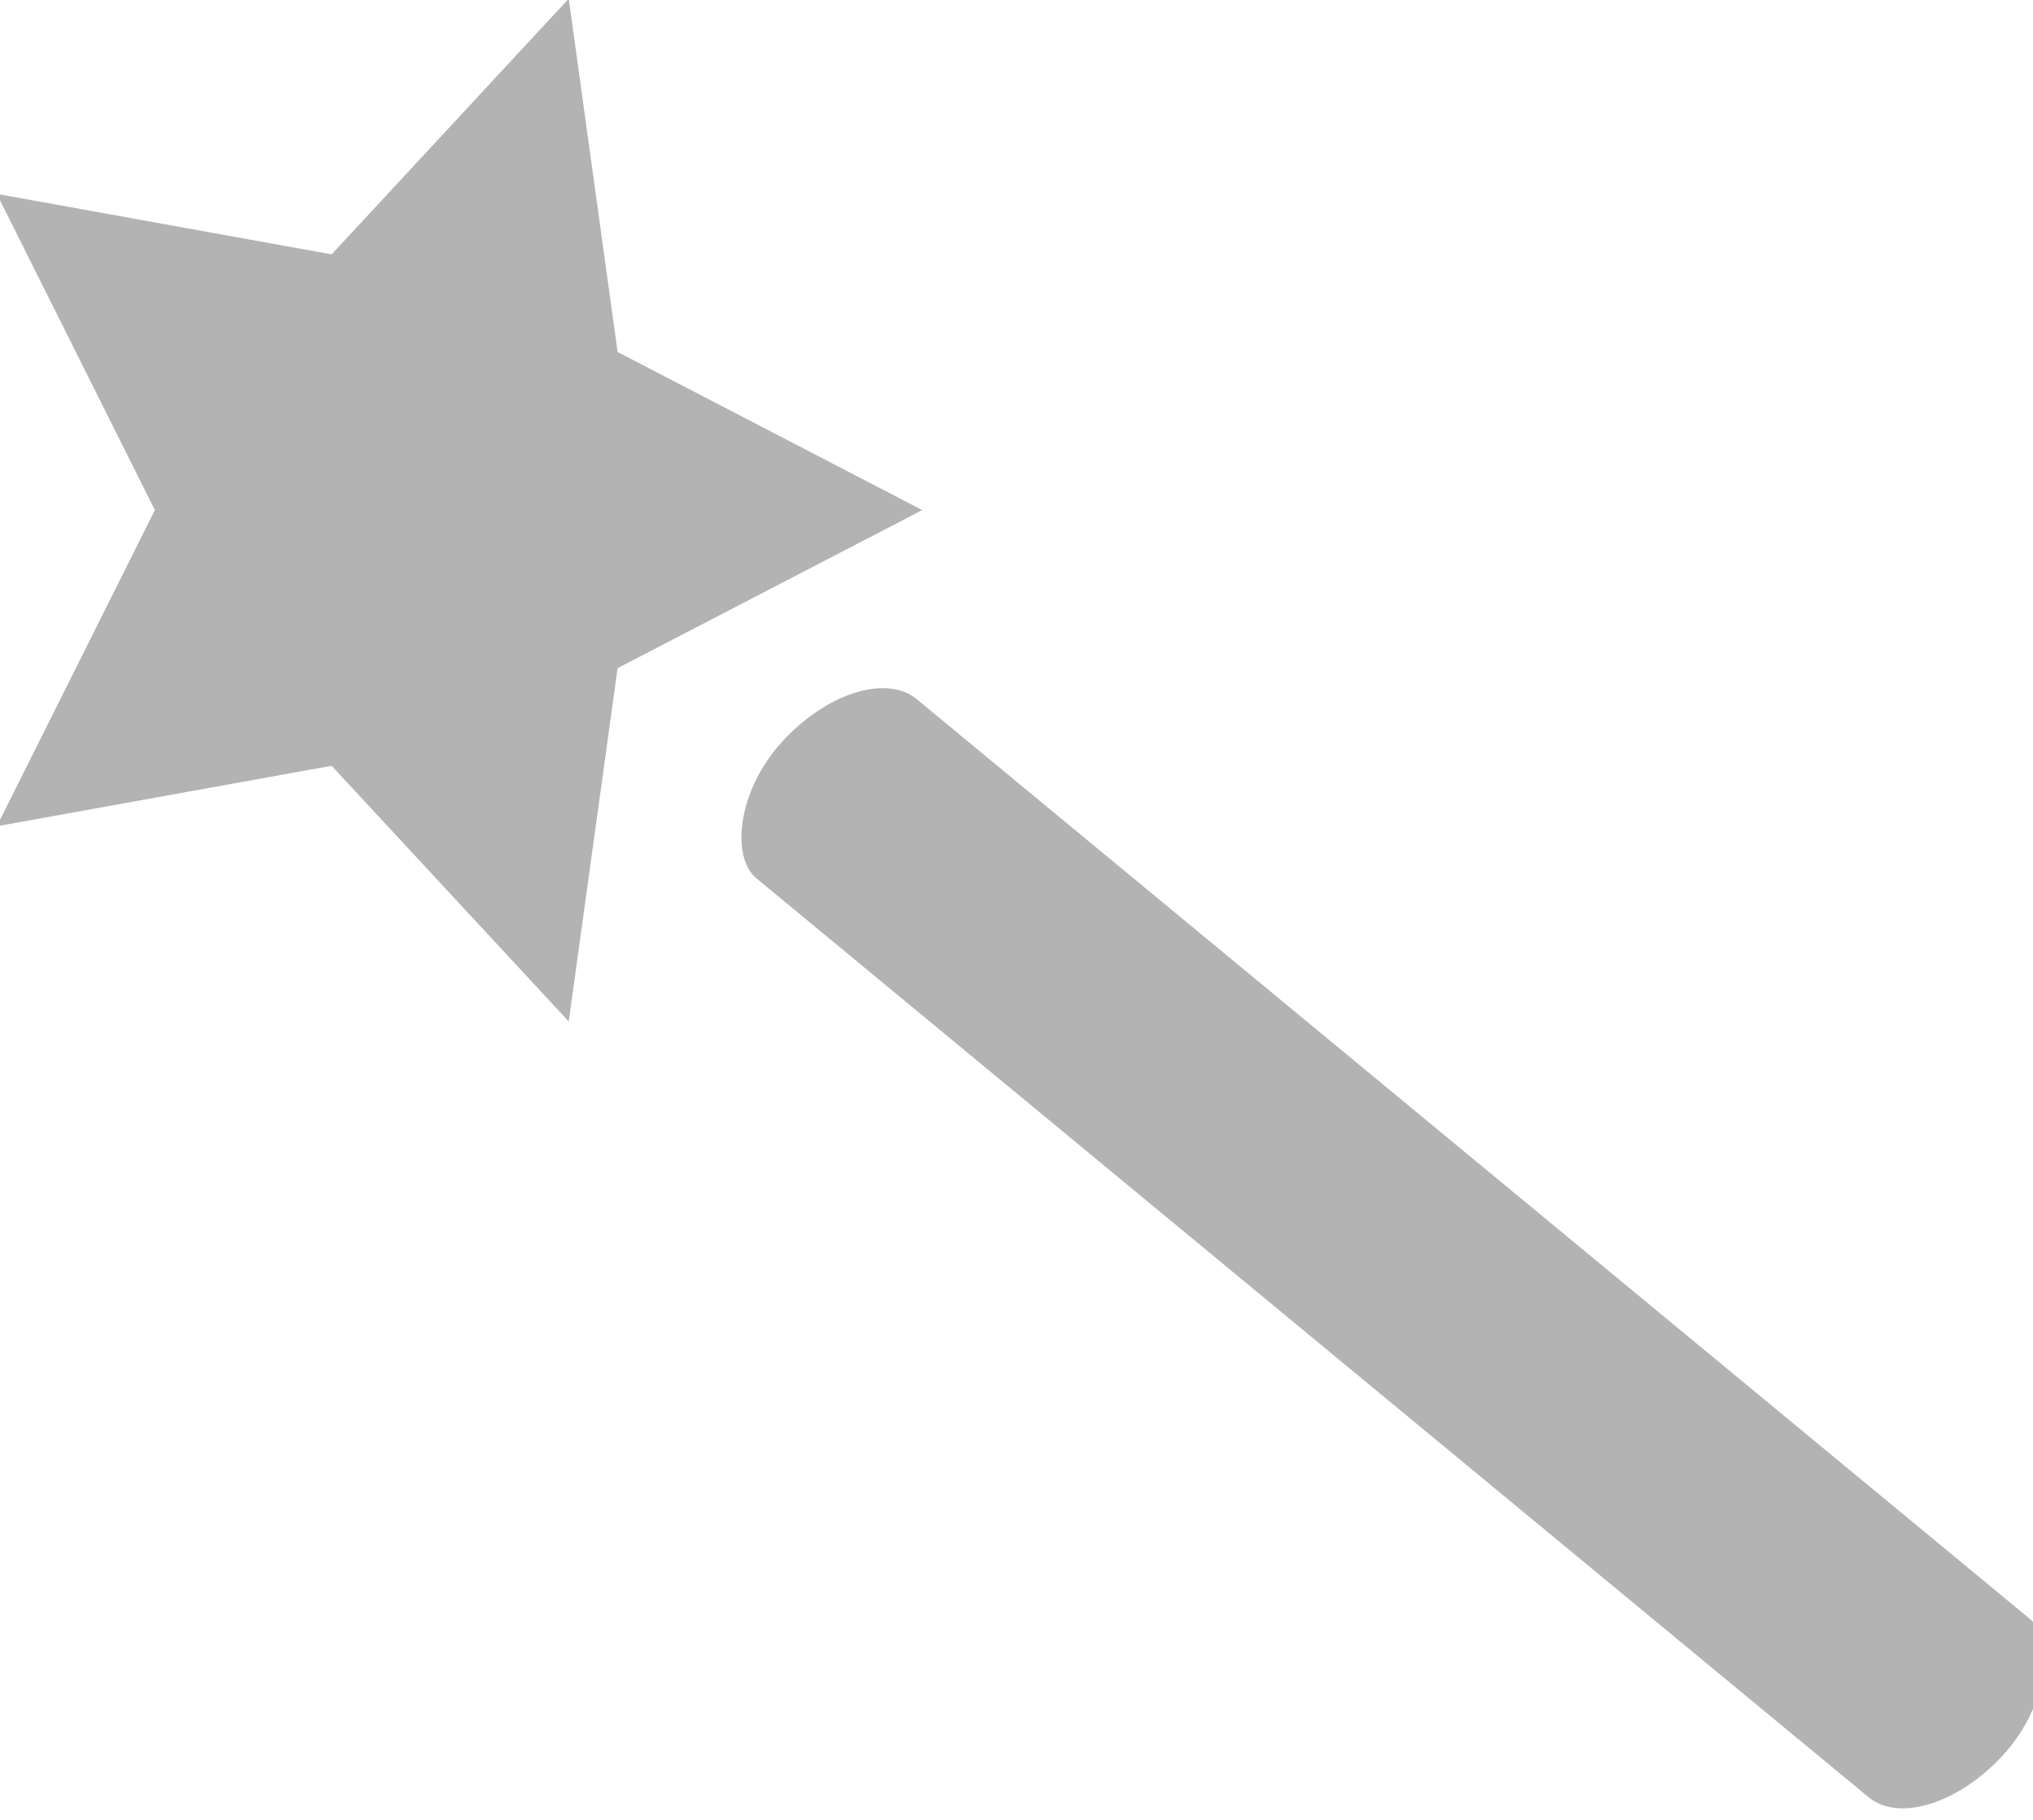 <?xml version="1.0" encoding="UTF-8" standalone="no"?>
<!-- Created with Inkscape (http://www.inkscape.org/) -->

<svg
   xmlns:dc="http://purl.org/dc/elements/1.1/"
   xmlns:cc="http://creativecommons.org/ns#"
   xmlns:rdf="http://www.w3.org/1999/02/22-rdf-syntax-ns#"
   xmlns:svg="http://www.w3.org/2000/svg"
   xmlns="http://www.w3.org/2000/svg"
   xmlns:sodipodi="http://sodipodi.sourceforge.net/DTD/sodipodi-0.dtd"
   xmlns:inkscape="http://www.inkscape.org/namespaces/inkscape"
   sodipodi:docname="fuzzy-select-wand.svg"
   height="14.338"
   id="svg7384"
   inkscape:version="0.92.2 (5c3e80d, 2017-08-06)"
   version="1.1"
   width="16.015">
  <sodipodi:namedview
     inkscape:bbox-nodes="true"
     inkscape:bbox-paths="true"
     bordercolor="#666666"
     borderopacity="1"
     inkscape:current-layer="layer9"
     inkscape:cx="3.4181019"
     inkscape:cy="6.2576805"
     gridtolerance="10"
     inkscape:guide-bbox="true"
     guidetolerance="10"
     id="namedview88"
     inkscape:object-nodes="false"
     inkscape:object-paths="false"
     objecttolerance="10"
     pagecolor="#433342"
     inkscape:pageopacity="1"
     inkscape:pageshadow="2"
     showborder="false"
     showgrid="false"
     showguides="true"
     inkscape:snap-bbox="true"
     inkscape:snap-bbox-midpoints="false"
     inkscape:snap-global="true"
     inkscape:snap-grids="true"
     inkscape:snap-nodes="true"
     inkscape:snap-others="false"
     inkscape:snap-page="false"
     inkscape:snap-to-guides="true"
     inkscape:window-height="715"
     inkscape:window-maximized="1"
     inkscape:window-width="1366"
     inkscape:window-x="0"
     inkscape:window-y="28"
     inkscape:zoom="11.313708">
    <inkscape:grid
       empspacing="2"
       enabled="true"
       id="grid4866"
       originx="51.507"
       originy="-29.279"
       snapvisiblegridlinesonly="true"
       spacingx="1"
       spacingy="1"
       type="xygrid"
       visible="true" />
  </sodipodi:namedview>
  <title
     id="title9167">Gnome Symbolic Icon Theme</title>
  <defs
     id="defs7386" />
  <g
     inkscape:groupmode="layer"
     id="layer9"
     inkscape:label="tools"
     style="display:inline"
     transform="translate(-189.493,-189.383)">
    <path
       sodipodi:arg1="0"
       sodipodi:arg2="0.62831853"
       sodipodi:cx="-186"
       sodipodi:cy="45"
       d="m -184,45 -1.191,0.588 -0.191,1.314 -0.927,-0.951 -1.309,0.225 L -187,45 l -0.618,-1.176 1.309,0.225 0.927,-0.951 0.191,1.314 z"
       inkscape:flatsided="false"
       id="path106146"
       sodipodi:r1="2"
       sodipodi:r2="1"
       inkscape:randomized="0"
       inkscape:rounded="0"
       sodipodi:sides="5"
       style="fill:#b3b3b3;fill-opacity:1;stroke:none"
       transform="matrix(2.015,0,0,2.118,567.518,98.091)"
       inkscape:transform-center-x="-0.38483629"
       sodipodi:type="star"
       inkscape:transform-center-y="-4.2642036e-06" />
    <rect
       height="12.499"
       id="rect106159"
       rx="1.103"
       ry="0.566"
       style="fill:#b3b3b3;fill-opacity:1;stroke:none;stroke-width:0.5"
       transform="matrix(-0.668,0.744,0.771,0.637,0,0)"
       width="1.894"
       x="24.975"
       y="276.215" />
  </g>
  <g
     inkscape:groupmode="layer"
     id="layer10"
     inkscape:label="preferences"
     transform="translate(51.507,27.617)" />
  <g
     inkscape:groupmode="layer"
     id="layer1"
     inkscape:label="stock"
     transform="translate(51.507,27.617)" />
</svg>
